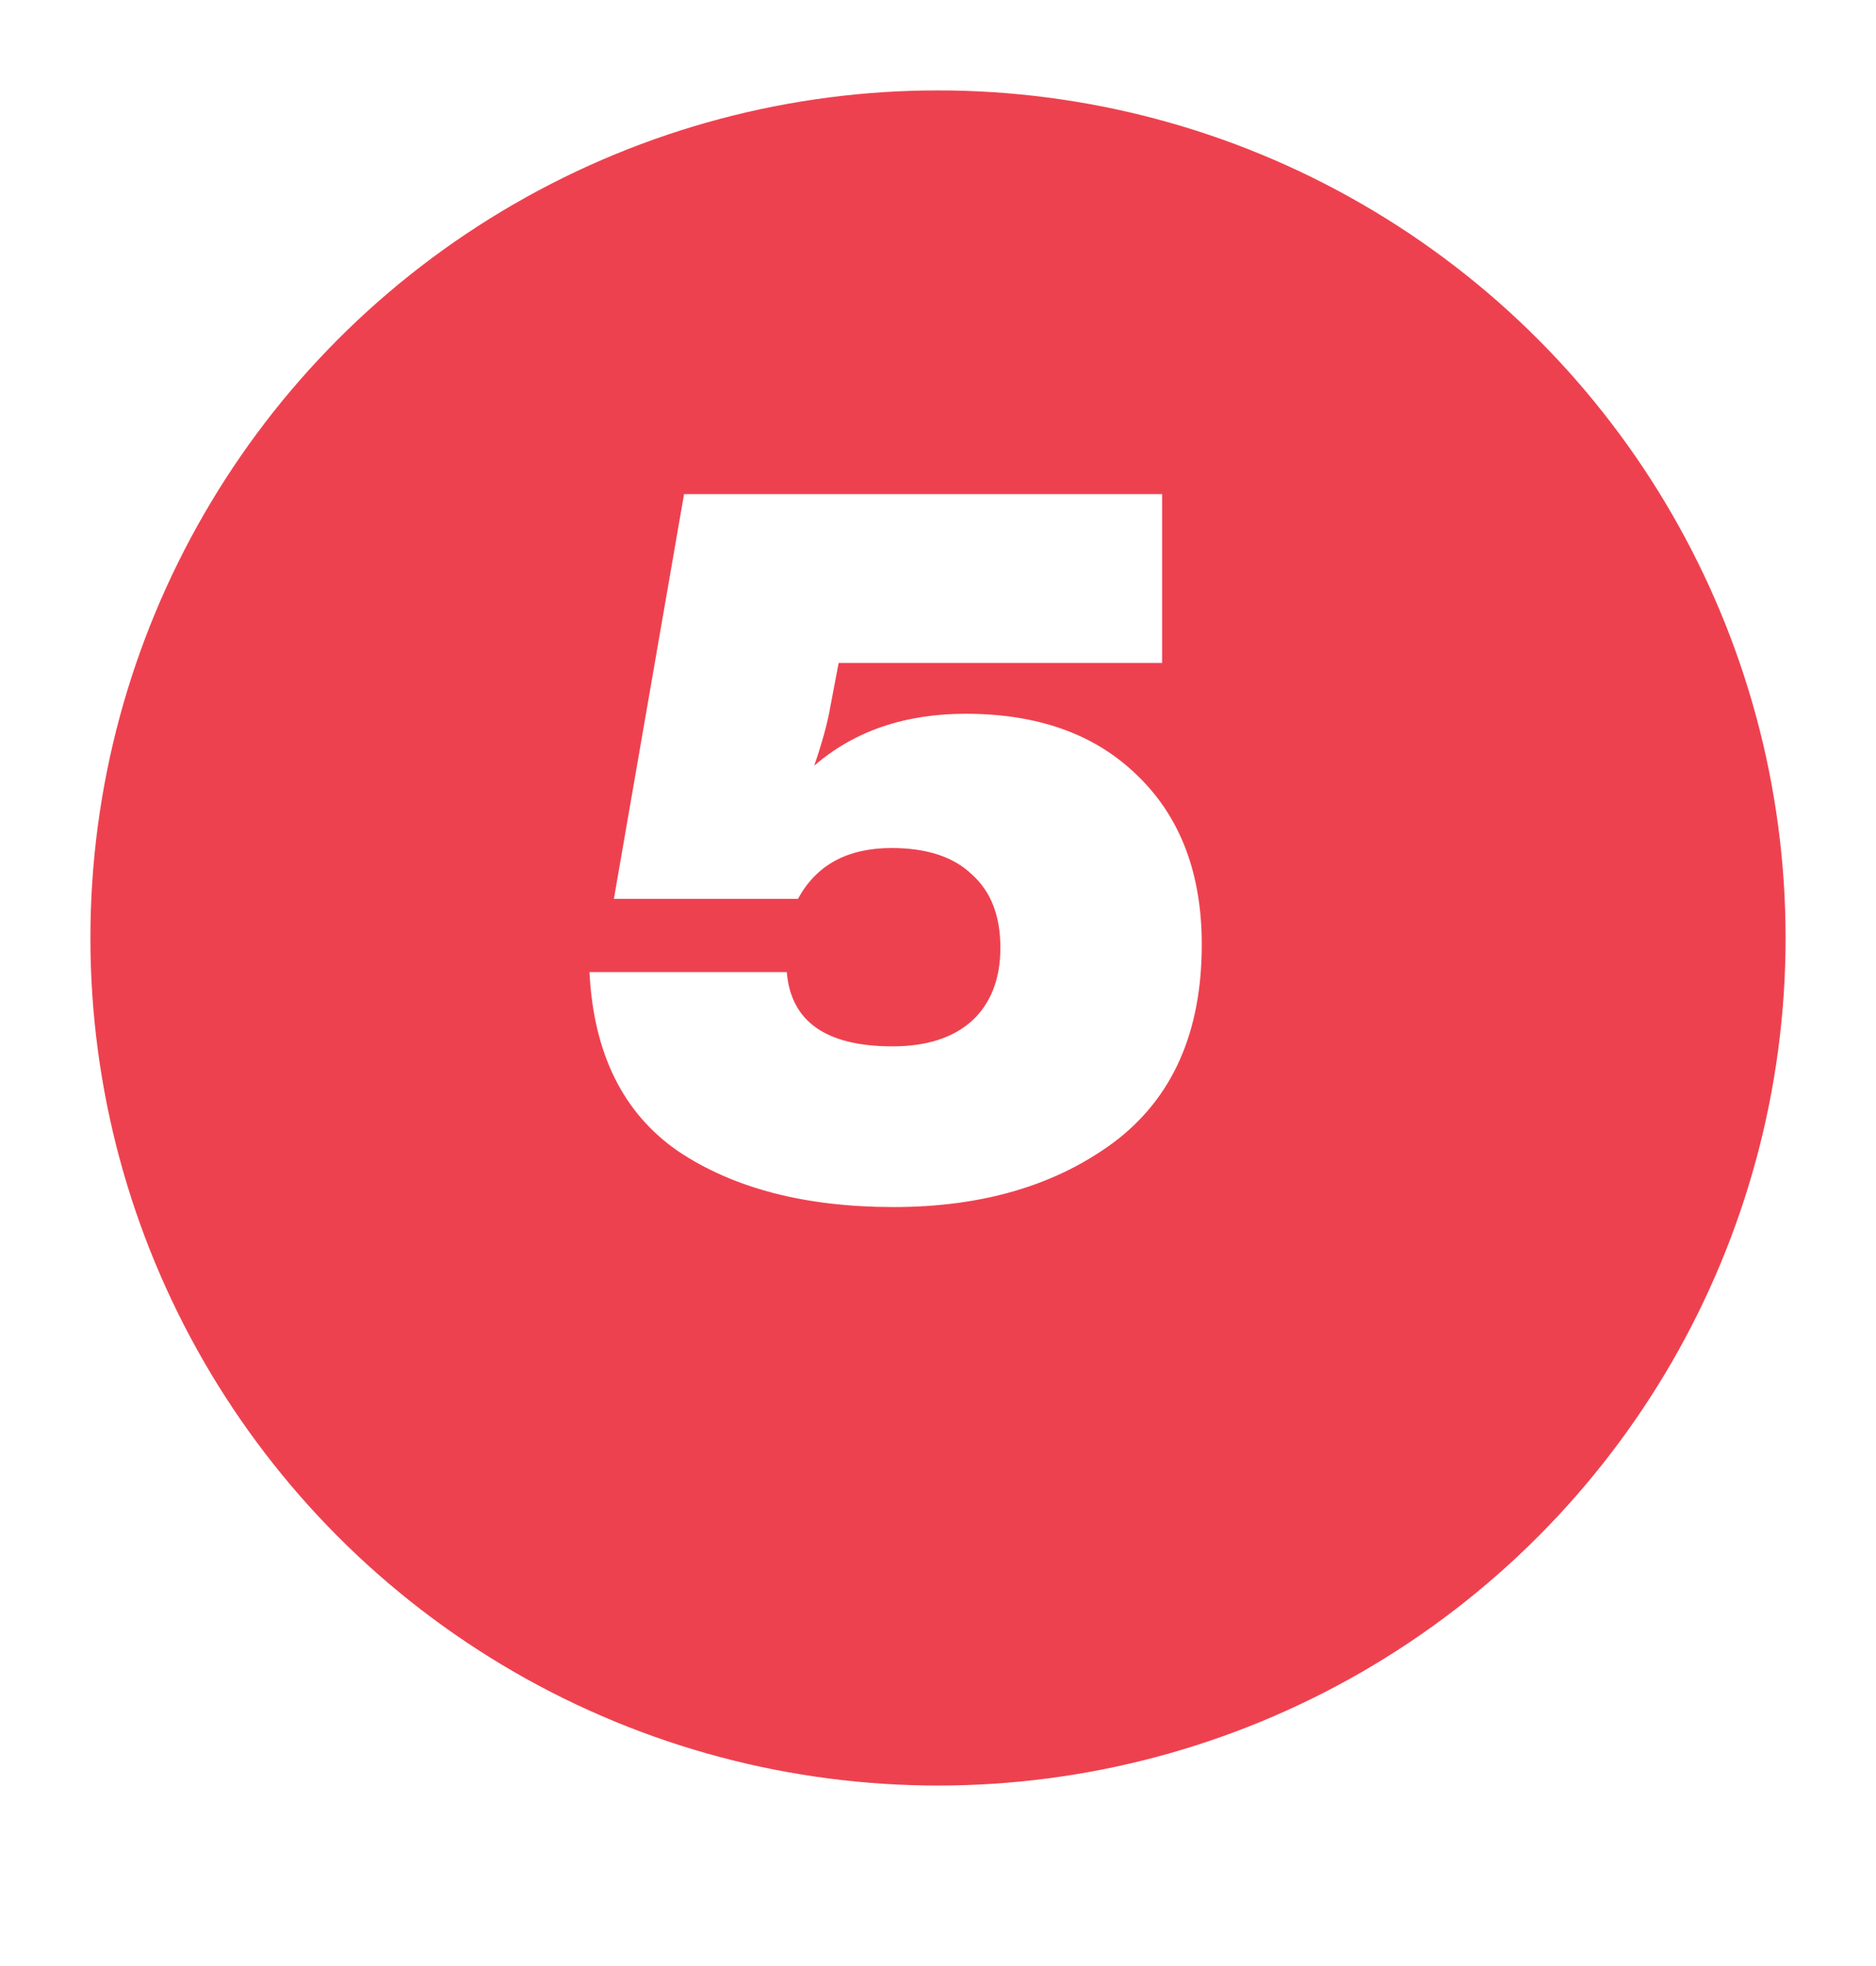 <svg width="83" height="87" viewBox="0 0 83 87" fill="none" xmlns="http://www.w3.org/2000/svg">
<g filter="url(#filter0_d)">
<circle cx="41.5" cy="37.5" r="37.5" fill="#EE414F"/>
</g>
<path d="M51.415 21.86V29.33H37.105L36.745 31.22C36.625 31.94 36.385 32.825 36.025 33.875C37.795 32.345 40.03 31.58 42.73 31.58C45.94 31.58 48.475 32.495 50.335 34.325C52.225 36.155 53.17 38.645 53.17 41.795C53.17 45.665 51.88 48.575 49.3 50.525C46.72 52.445 43.465 53.405 39.535 53.405C35.635 53.405 32.455 52.58 29.995 50.93C27.565 49.25 26.26 46.61 26.08 43.01H34.81C34.99 45.2 36.55 46.295 39.49 46.295C40.99 46.295 42.16 45.92 43 45.17C43.84 44.39 44.26 43.31 44.26 41.93C44.26 40.52 43.84 39.44 43 38.69C42.19 37.91 41.005 37.52 39.445 37.52C37.495 37.52 36.115 38.27 35.305 39.77H27.16L30.265 21.86H51.415Z" fill="white"/>
<defs>
<filter id="filter0_d" x="0" y="0" width="83" height="83" filterUnits="userSpaceOnUse" color-interpolation-filters="sRGB">
<feFlood flood-opacity="0" result="BackgroundImageFix"/>
<feColorMatrix in="SourceAlpha" type="matrix" values="0 0 0 0 0 0 0 0 0 0 0 0 0 0 0 0 0 0 127 0"/>
<feOffset dy="4"/>
<feGaussianBlur stdDeviation="2"/>
<feColorMatrix type="matrix" values="0 0 0 0 0.681 0 0 0 0 0.152 0 0 0 0 0.195 0 0 0 0.2 0"/>
<feBlend mode="normal" in2="BackgroundImageFix" result="effect1_dropShadow"/>
<feBlend mode="normal" in="SourceGraphic" in2="effect1_dropShadow" result="shape"/>
</filter>
</defs>
</svg>
